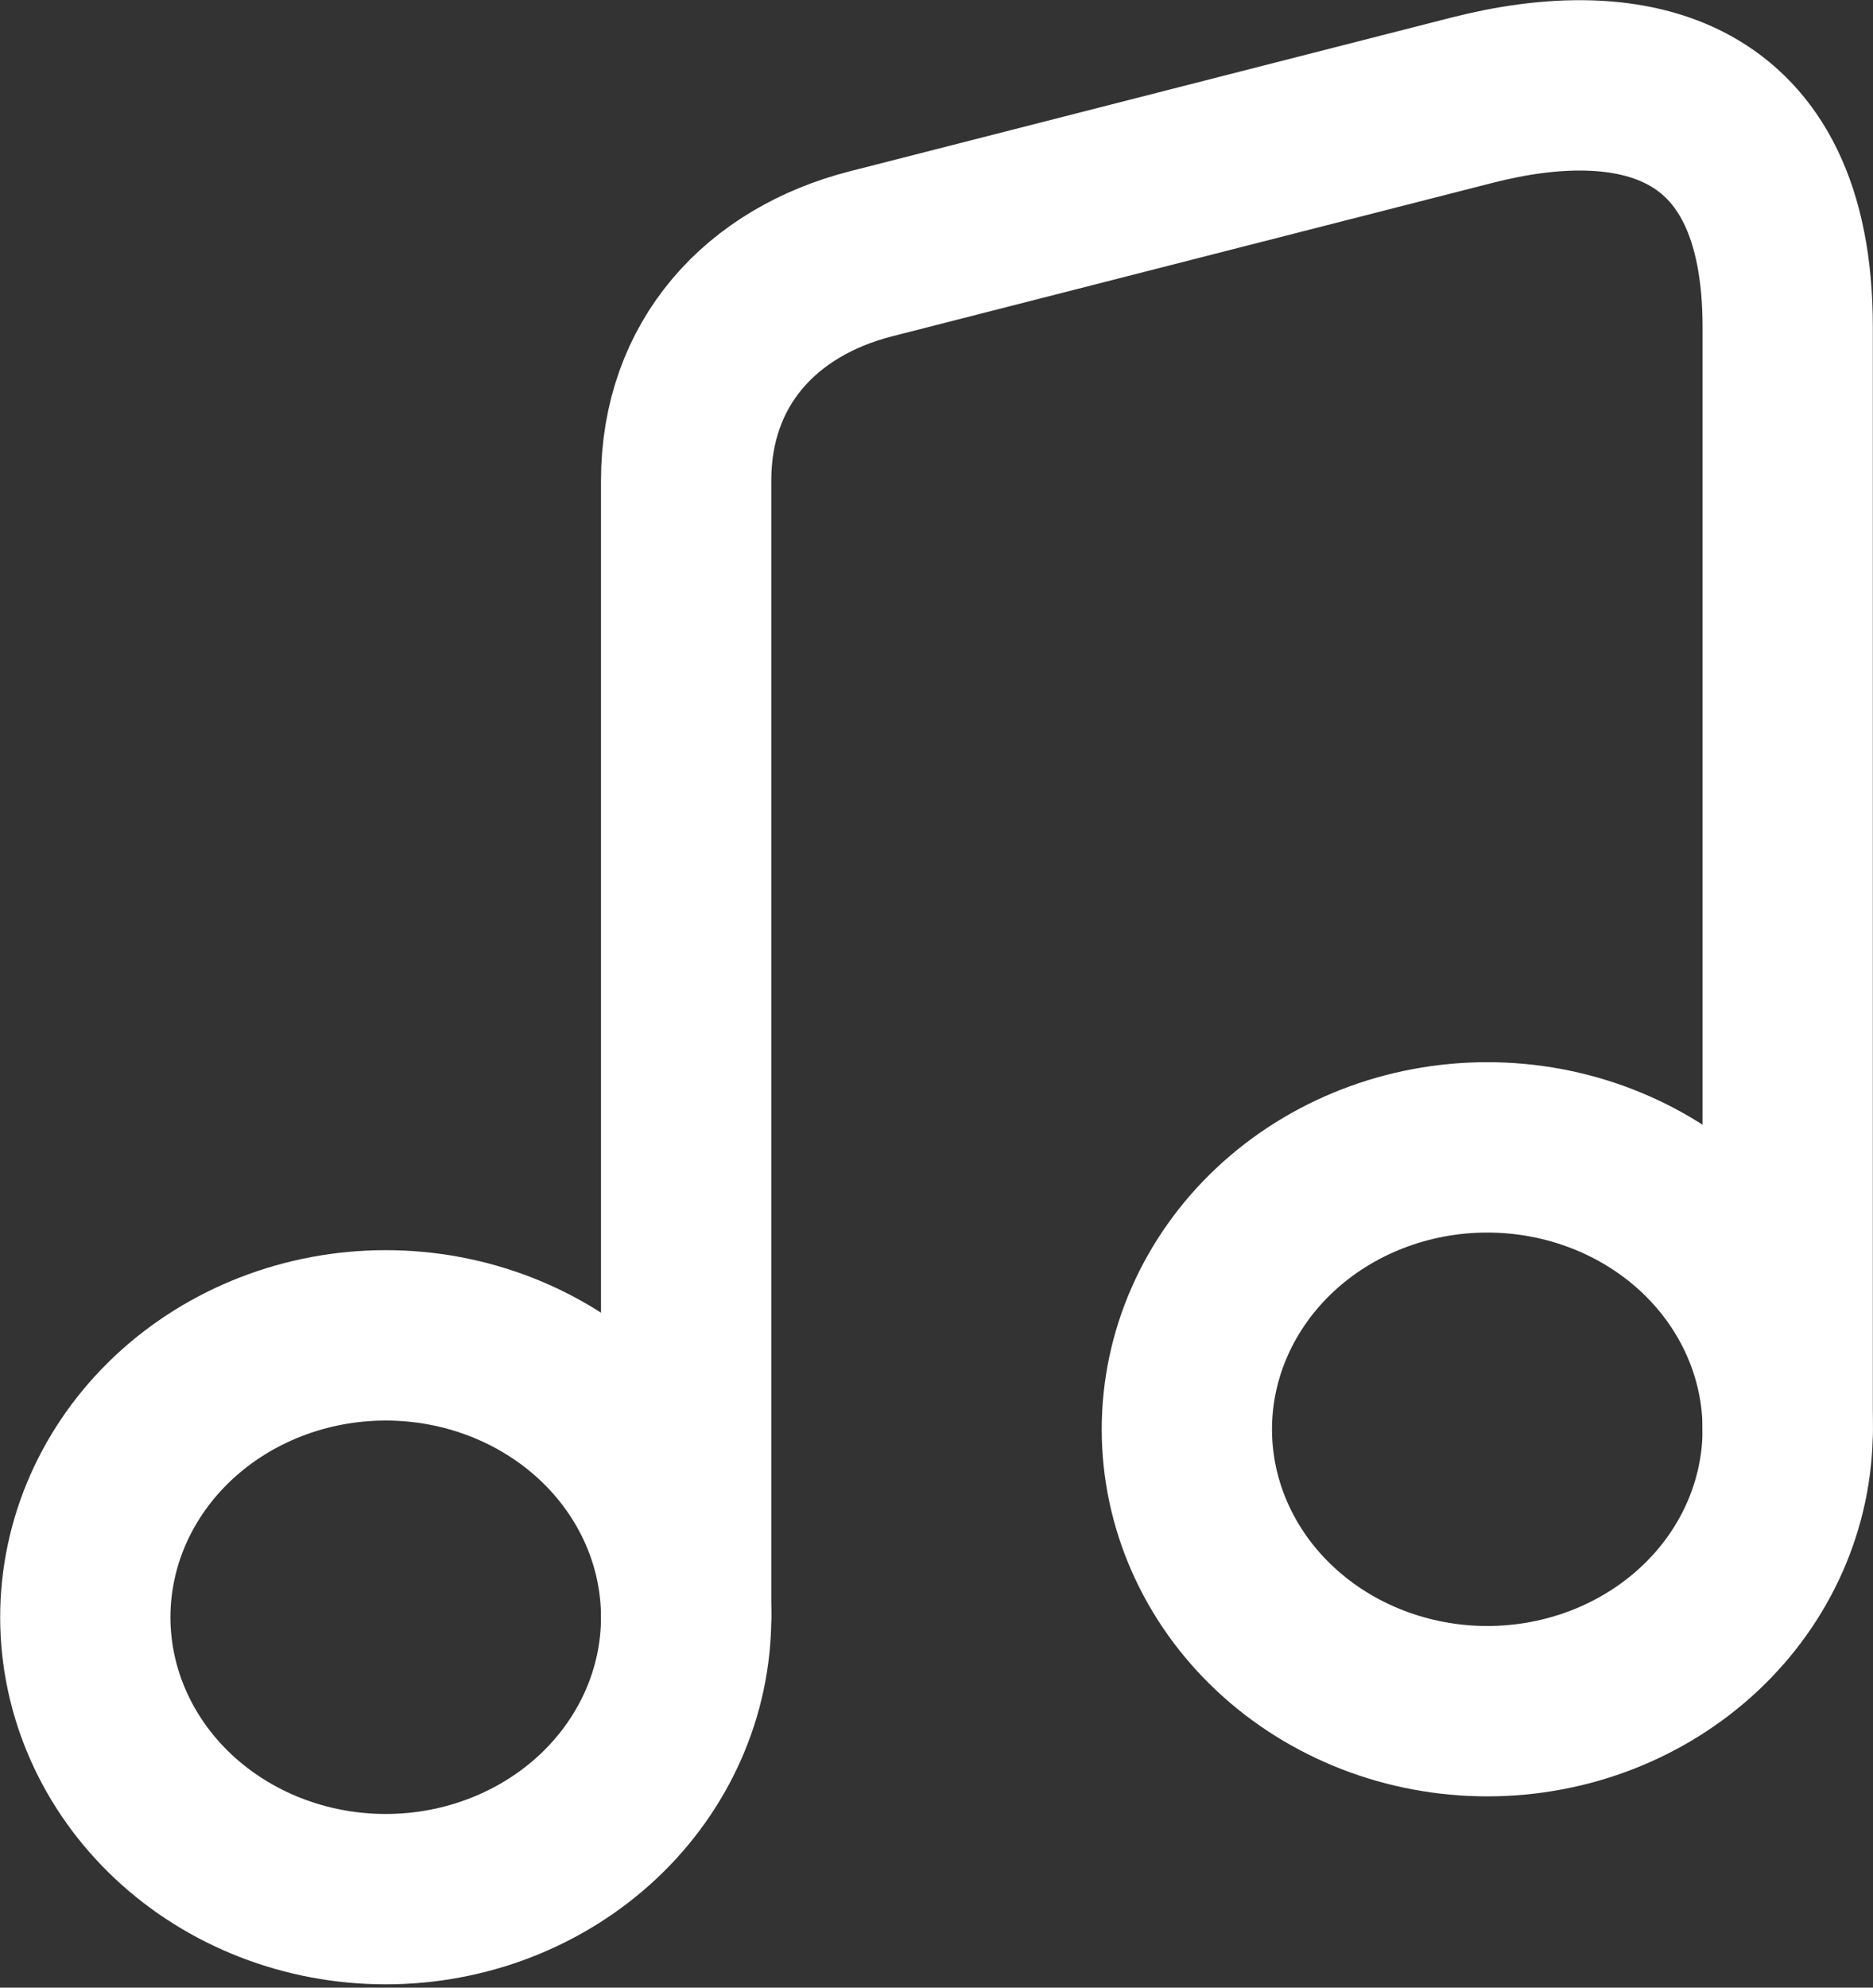 <svg width="33" height="35" viewBox="0 0 33 35" fill="none" xmlns="http://www.w3.org/2000/svg">
<rect x="0" y="0" width="33" height="35" fill="#333333" stroke="none"/>
<path d="M6.796 33.442C8.2 33.442 9.546 32.919 10.539 31.988C11.531 31.057 12.089 29.794 12.089 28.478C12.089 27.161 11.531 25.899 10.539 24.968C9.546 24.037 8.2 23.514 6.796 23.514C5.392 23.514 4.046 24.037 3.053 24.968C2.061 25.899 1.503 27.161 1.503 28.478C1.503 29.794 2.061 31.057 3.053 31.988C4.046 32.919 5.392 33.442 6.796 33.442Z" stroke="white" stroke-width="3" stroke-linecap="round" stroke-linejoin="round"/>
<path d="M31.497 25.168V5.758C31.497 1.622 28.732 1.049 25.933 1.765L15.346 4.469C13.412 4.963 12.089 6.395 12.089 8.463V28.462" stroke="white" stroke-width="3" stroke-linecap="round" stroke-linejoin="round"/>
<path d="M26.204 30.132C27.608 30.132 28.954 29.609 29.947 28.678C30.939 27.748 31.497 26.485 31.497 25.169C31.497 23.852 30.939 22.589 29.947 21.658C28.954 20.727 27.608 20.204 26.204 20.204C24.8 20.204 23.454 20.727 22.461 21.658C21.469 22.589 20.911 23.852 20.911 25.169C20.911 26.485 21.469 27.748 22.461 28.678C23.454 29.609 24.8 30.132 26.204 30.132Z" stroke="white" stroke-width="3" stroke-linecap="round" stroke-linejoin="round"/>
</svg>
